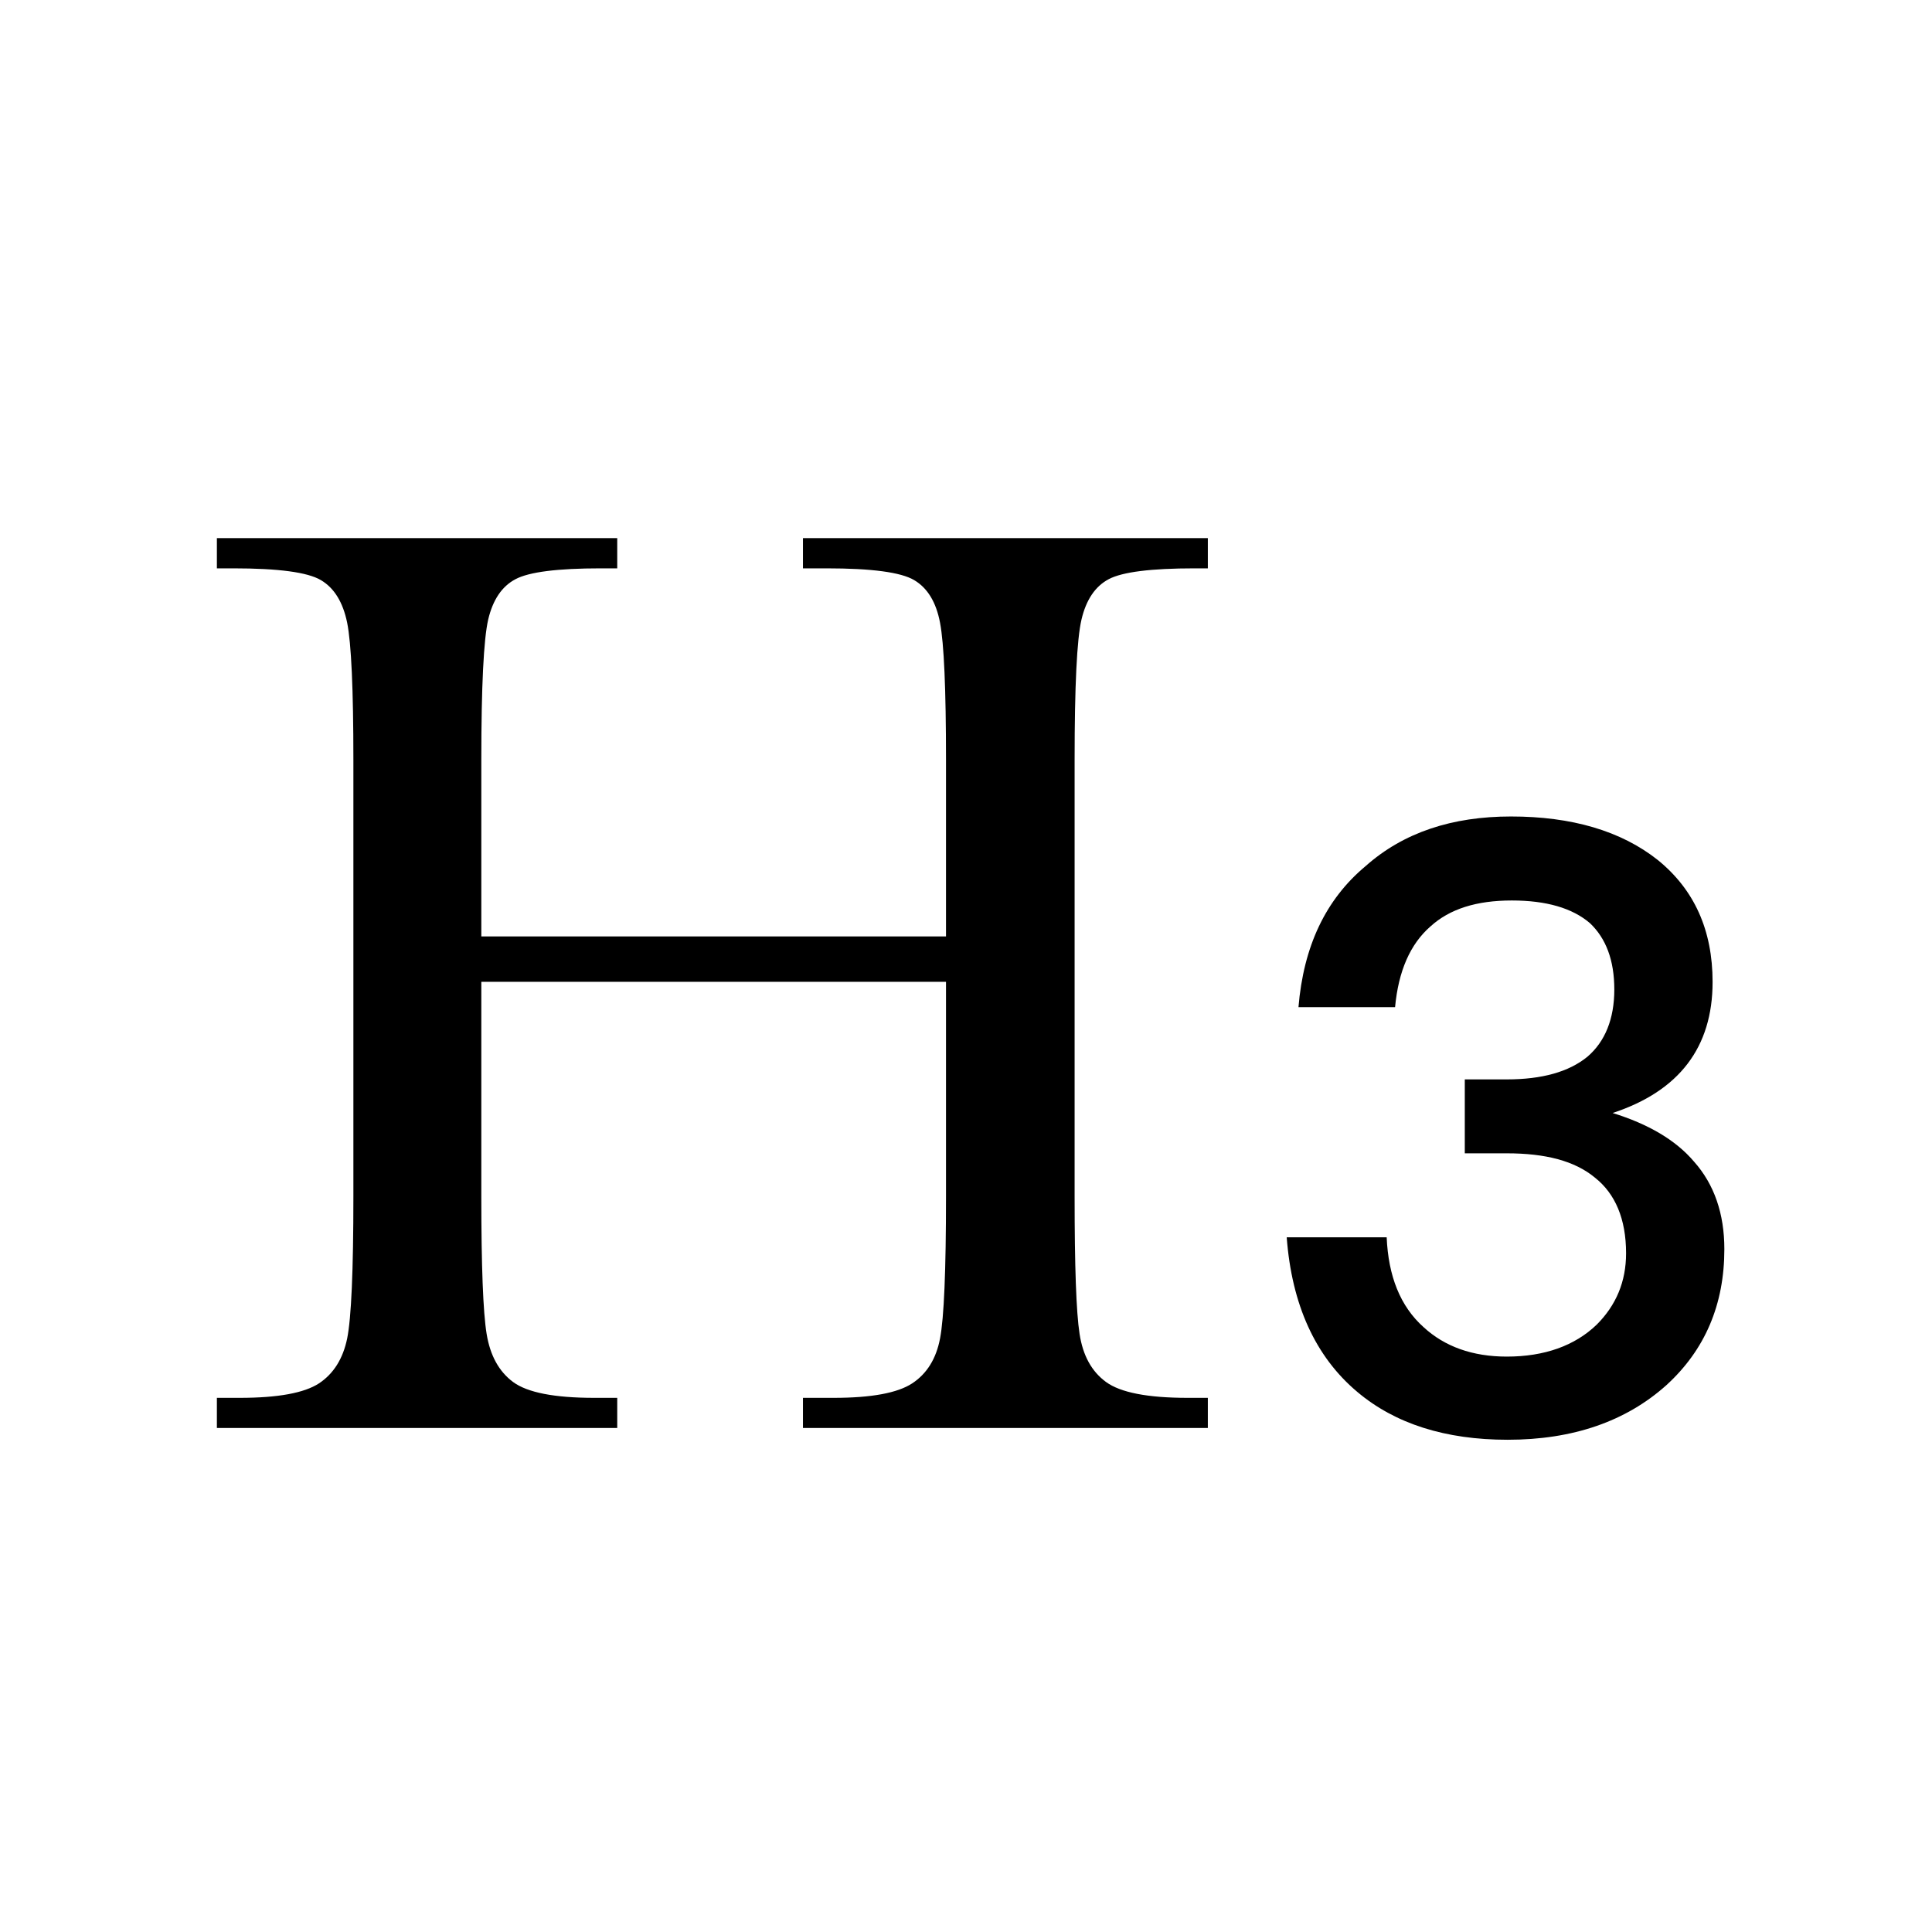 <?xml version="1.0" encoding="UTF-8"?>
<svg width="23px" height="23px" viewBox="0 0 23 23" version="1.1" xmlns="http://www.w3.org/2000/svg" xmlns:xlink="http://www.w3.org/1999/xlink">
    <g id="画板备份-53" stroke="none" stroke-width="1" fill-rule="evenodd">
        <g id="编组-25" transform="translate(2, 6)" fill-rule="nonzero">
            <path d="M9.262,5.688 L3.73,5.688 L3.73,8.242 C3.73,9.076 3.751,9.621 3.793,9.879 C3.835,10.137 3.94,10.328 4.109,10.453 C4.279,10.578 4.6,10.641 5.074,10.641 L5.348,10.641 L5.348,11 L0.582,11 L0.582,10.641 L0.855,10.641 C1.309,10.641 1.622,10.583 1.797,10.469 C1.971,10.354 2.083,10.176 2.133,9.934 C2.182,9.691 2.207,9.128 2.207,8.242 L2.207,3.047 C2.207,2.203 2.182,1.659 2.133,1.414 C2.083,1.169 1.979,1 1.82,0.906 C1.661,0.812 1.314,0.766 0.777,0.766 L0.582,0.766 L0.582,0.406 L5.348,0.406 L5.348,0.766 L5.152,0.766 C4.637,0.766 4.298,0.809 4.137,0.895 C3.975,0.98 3.867,1.141 3.812,1.375 C3.758,1.609 3.73,2.167 3.73,3.047 L3.73,5.148 L9.262,5.148 L9.262,3.047 C9.262,2.203 9.238,1.659 9.191,1.414 C9.145,1.169 9.042,1 8.883,0.906 C8.724,0.812 8.376,0.766 7.84,0.766 L7.559,0.766 L7.559,0.406 L12.379,0.406 L12.379,0.766 L12.223,0.766 C11.702,0.766 11.361,0.809 11.199,0.895 C11.038,0.98 10.93,1.141 10.875,1.375 C10.82,1.609 10.793,2.167 10.793,3.047 L10.793,8.242 C10.793,9.076 10.812,9.621 10.852,9.879 C10.891,10.137 10.996,10.328 11.168,10.453 C11.34,10.578 11.663,10.641 12.137,10.641 L12.379,10.641 L12.379,11 L7.559,11 L7.559,10.641 L7.926,10.641 C8.374,10.641 8.685,10.583 8.859,10.469 C9.034,10.354 9.145,10.176 9.191,9.934 C9.238,9.691 9.262,9.128 9.262,8.242 L9.262,5.688 Z M15.988,3.72 C16.708,3.72 17.298,3.89 17.738,4.24 C18.168,4.59 18.388,5.07 18.388,5.69 C18.388,6.47 17.988,6.99 17.198,7.25 C17.618,7.38 17.948,7.57 18.168,7.83 C18.408,8.1 18.528,8.45 18.528,8.87 C18.528,9.53 18.298,10.07 17.838,10.49 C17.358,10.92 16.728,11.14 15.948,11.14 C15.208,11.14 14.608,10.95 14.158,10.57 C13.658,10.15 13.378,9.53 13.318,8.73 L14.508,8.73 C14.528,9.19 14.668,9.55 14.948,9.8 C15.198,10.03 15.528,10.15 15.938,10.15 C16.388,10.15 16.748,10.02 17.008,9.77 C17.238,9.54 17.358,9.26 17.358,8.92 C17.358,8.51 17.228,8.21 16.988,8.02 C16.748,7.82 16.398,7.73 15.938,7.73 L15.438,7.73 L15.438,6.85 L15.938,6.85 C16.358,6.85 16.678,6.76 16.898,6.58 C17.108,6.4 17.218,6.13 17.218,5.78 C17.218,5.43 17.118,5.17 16.928,4.99 C16.718,4.81 16.408,4.72 15.998,4.72 C15.578,4.72 15.258,4.82 15.028,5.03 C14.788,5.24 14.648,5.56 14.608,5.99 L13.458,5.99 C13.518,5.27 13.778,4.71 14.258,4.31 C14.708,3.91 15.288,3.72 15.988,3.72 Z" id="H3"></path>
        </g>
    </g>
</svg>

